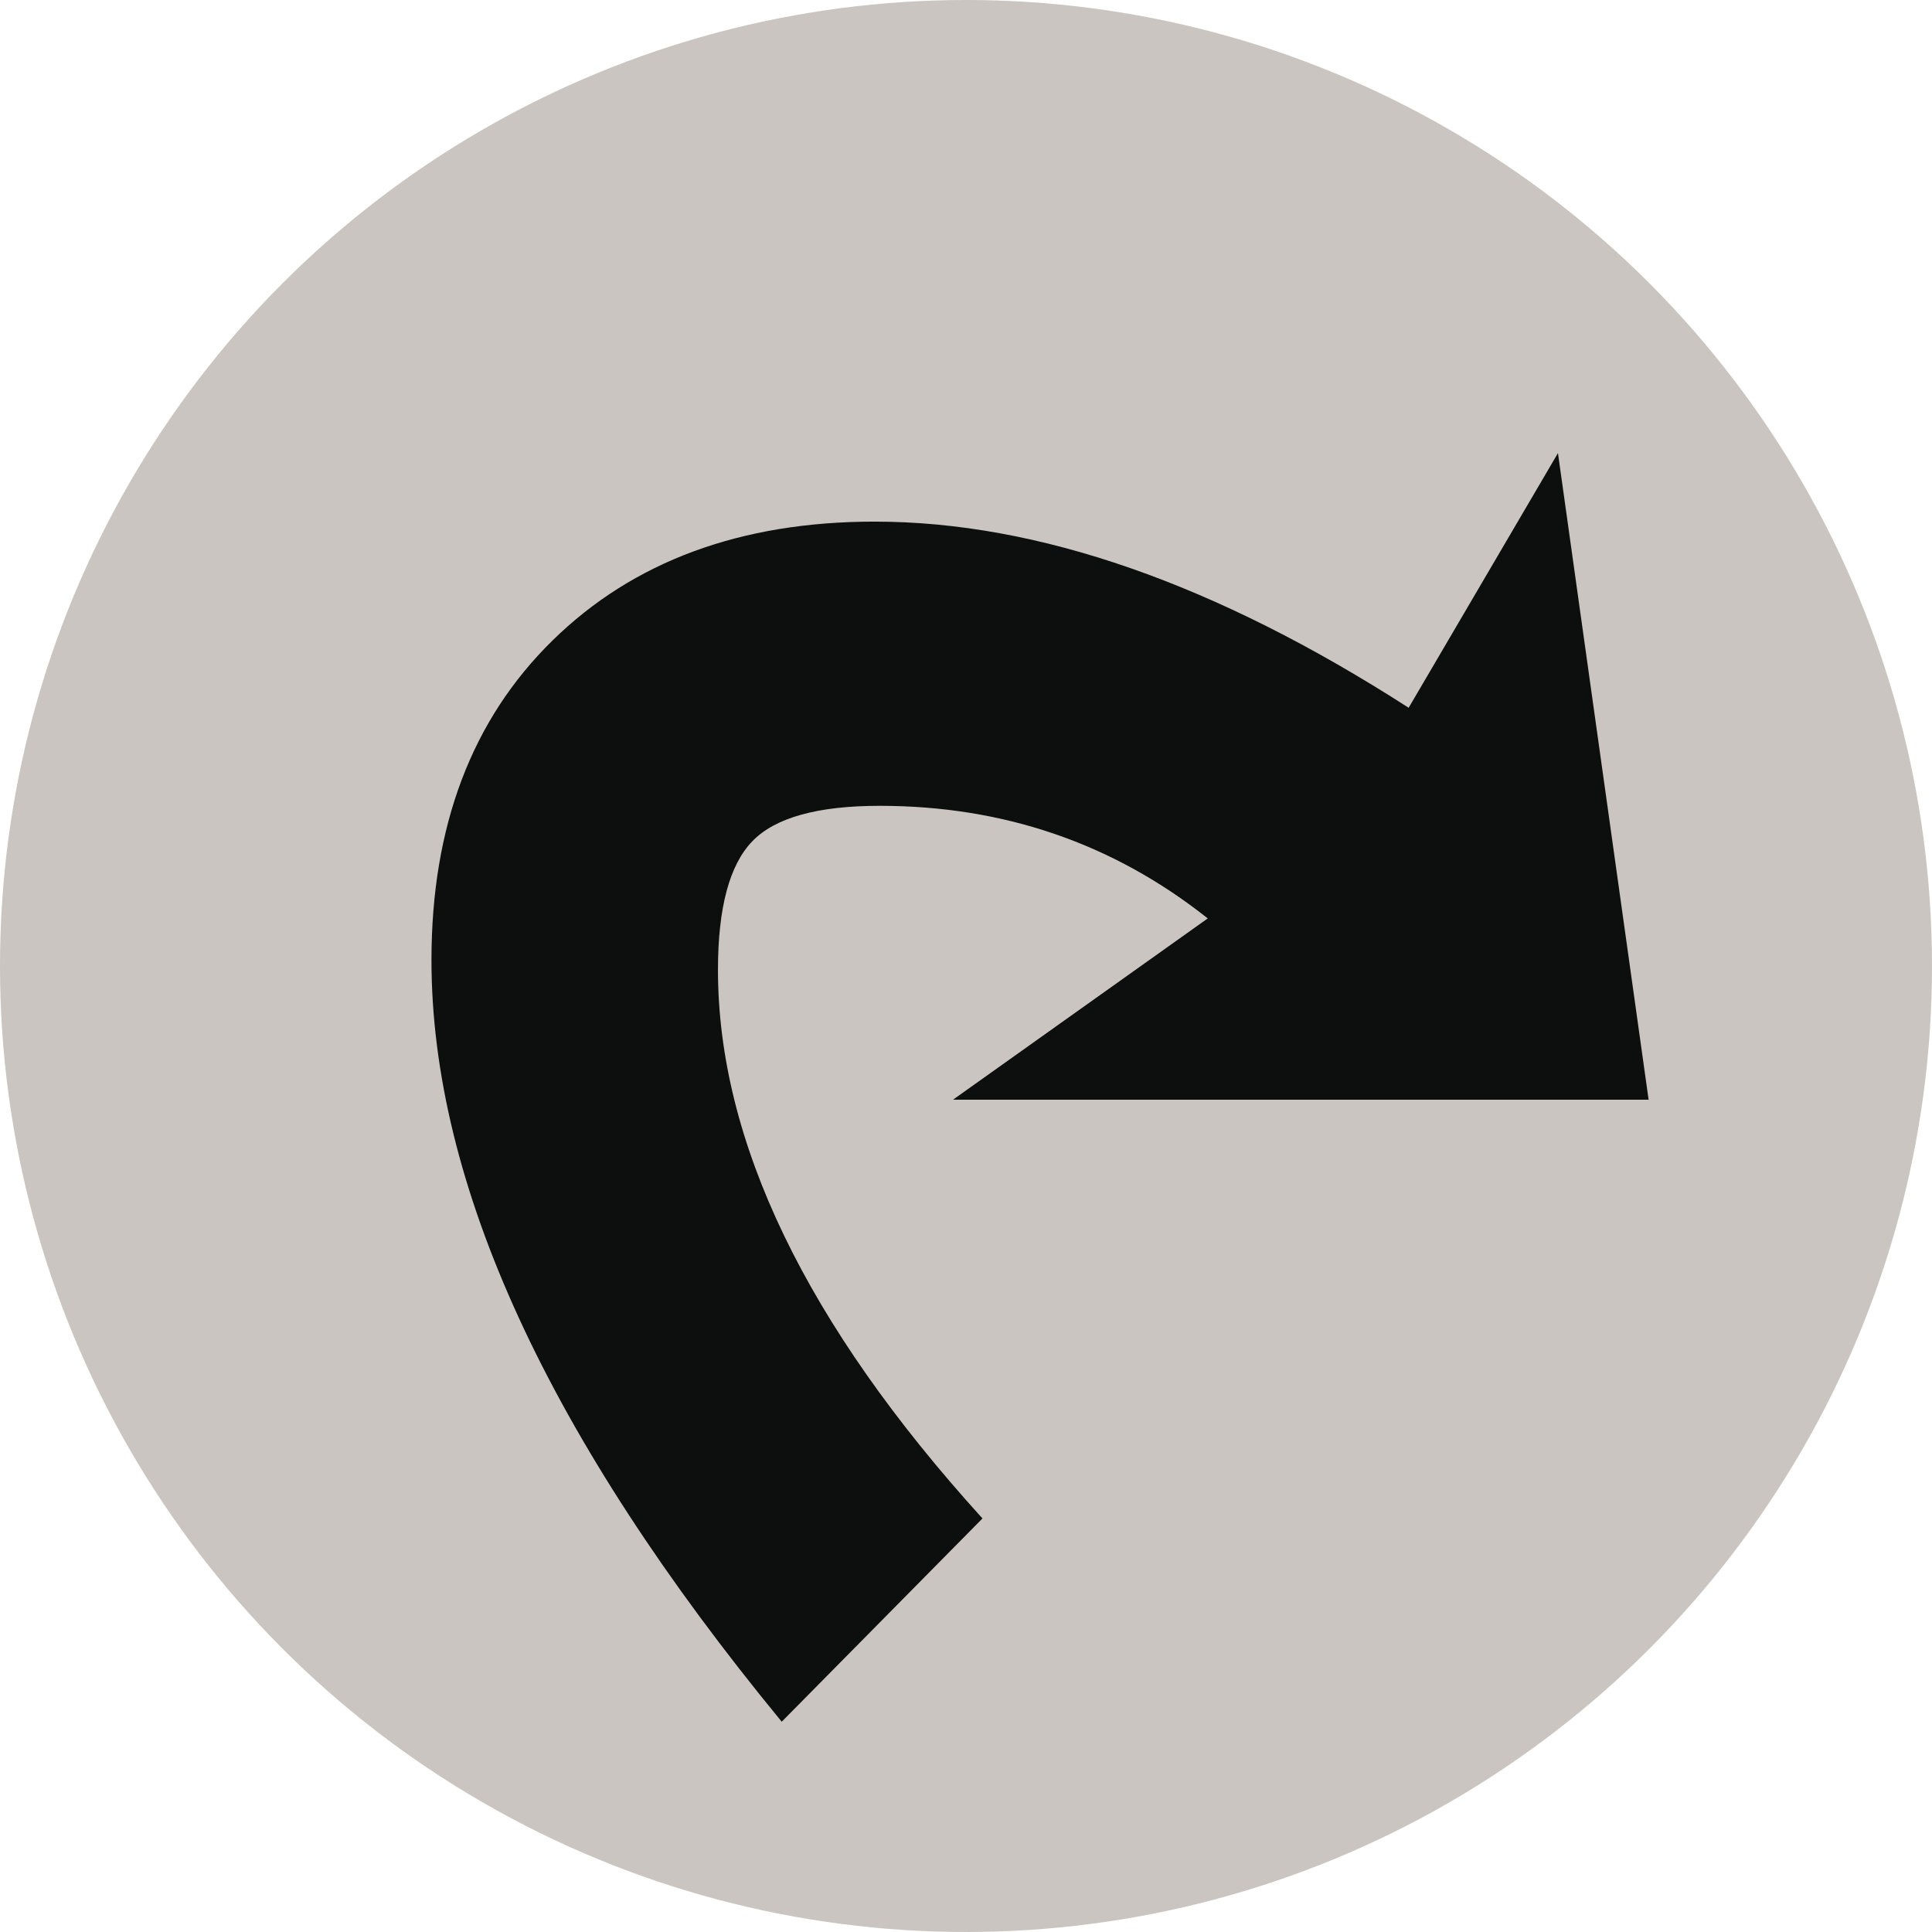 <?xml version="1.0" encoding="UTF-8" standalone="no"?>
<svg
   xmlns:dc="http://purl.org/dc/elements/1.1/"
   xmlns:cc="http://creativecommons.org/ns#"
   xmlns:rdf="http://www.w3.org/1999/02/22-rdf-syntax-ns#"
   xmlns:svg="http://www.w3.org/2000/svg"
   xmlns="http://www.w3.org/2000/svg"
   xmlns:sodipodi="http://sodipodi.sourceforge.net/DTD/sodipodi-0.dtd"
   xmlns:inkscape="http://www.inkscape.org/namespaces/inkscape"
   version="1.1"
   id="Layer_1"
   x="0px"
   y="0px"
   width="100"
   height="100"
   viewBox="-945 -210.002 100 100"
   enable-background="new -945 -210.002 1045 730.002"
   xml:space="preserve"
   inkscape:version="0.48.3.1 r9886"
   sodipodi:docname="T.svg"><defs
   id="defs10" />
  <sodipodi:namedview
   pagecolor="#ffffff"
   bordercolor="#666666"
   borderopacity="1"
   objecttolerance="10"
   gridtolerance="10"
   guidetolerance="10"
   inkscape:pageopacity="0"
   inkscape:pageshadow="2"
   inkscape:window-width="477"
   inkscape:window-height="417"
   id="namedview505"
   showgrid="false"
   showguides="true"
   inkscape:guide-bbox="true"
   inkscape:snap-bbox="false"
   inkscape:zoom="0.7984555"
   inkscape:cx="524.41773"
   inkscape:cy="143.90194"
   inkscape:window-x="2"
   inkscape:window-y="2"
   inkscape:window-maximized="0"
   inkscape:current-layer="Layer_1" />
  <g
   id="g3830"
   transform="translate(0,-525)">
    <title
   id="title3938">T</title>
    <g
   id="g337">
	<circle
   id="circle339"
   r="50"
   cy="364.998"
   cx="-895"
   sodipodi:cx="-895"
   sodipodi:cy="364.99799"
   sodipodi:rx="50"
   sodipodi:ry="50"
   style="fill:#cac5c0"
   d="m -845,364.998 c 0,27.614 -22.386,50 -50,50 -27.614,0 -50,-22.386 -50,-50 0,-27.614 22.386,-50 50,-50 27.614,0 50,22.386 50,50 z" />
</g>
    <path
   style="fill:#0d0f0f"
   inkscape:connector-curvature="0"
   id="path341"
   d="m -859.668,371.918 h -36.004 l 13.185,-9.383 c -4.898,-3.887 -10.566,-5.828 -16.984,-5.828 -3.211,0 -5.414,0.613 -6.59,1.836 -1.184,1.227 -1.777,3.445 -1.777,6.654 0,8.873 4.563,18.34 13.691,28.396 l -10.391,10.521 c -12.09,-14.705 -18.129,-27.844 -18.129,-39.424 0,-6.928 2.086,-12.447 6.27,-16.545 4.18,-4.098 9.746,-6.148 16.668,-6.148 8.453,0 17.664,3.215 27.641,9.635 l 7.728,-13.182 4.692,33.468 z" />
  </g>
</svg>